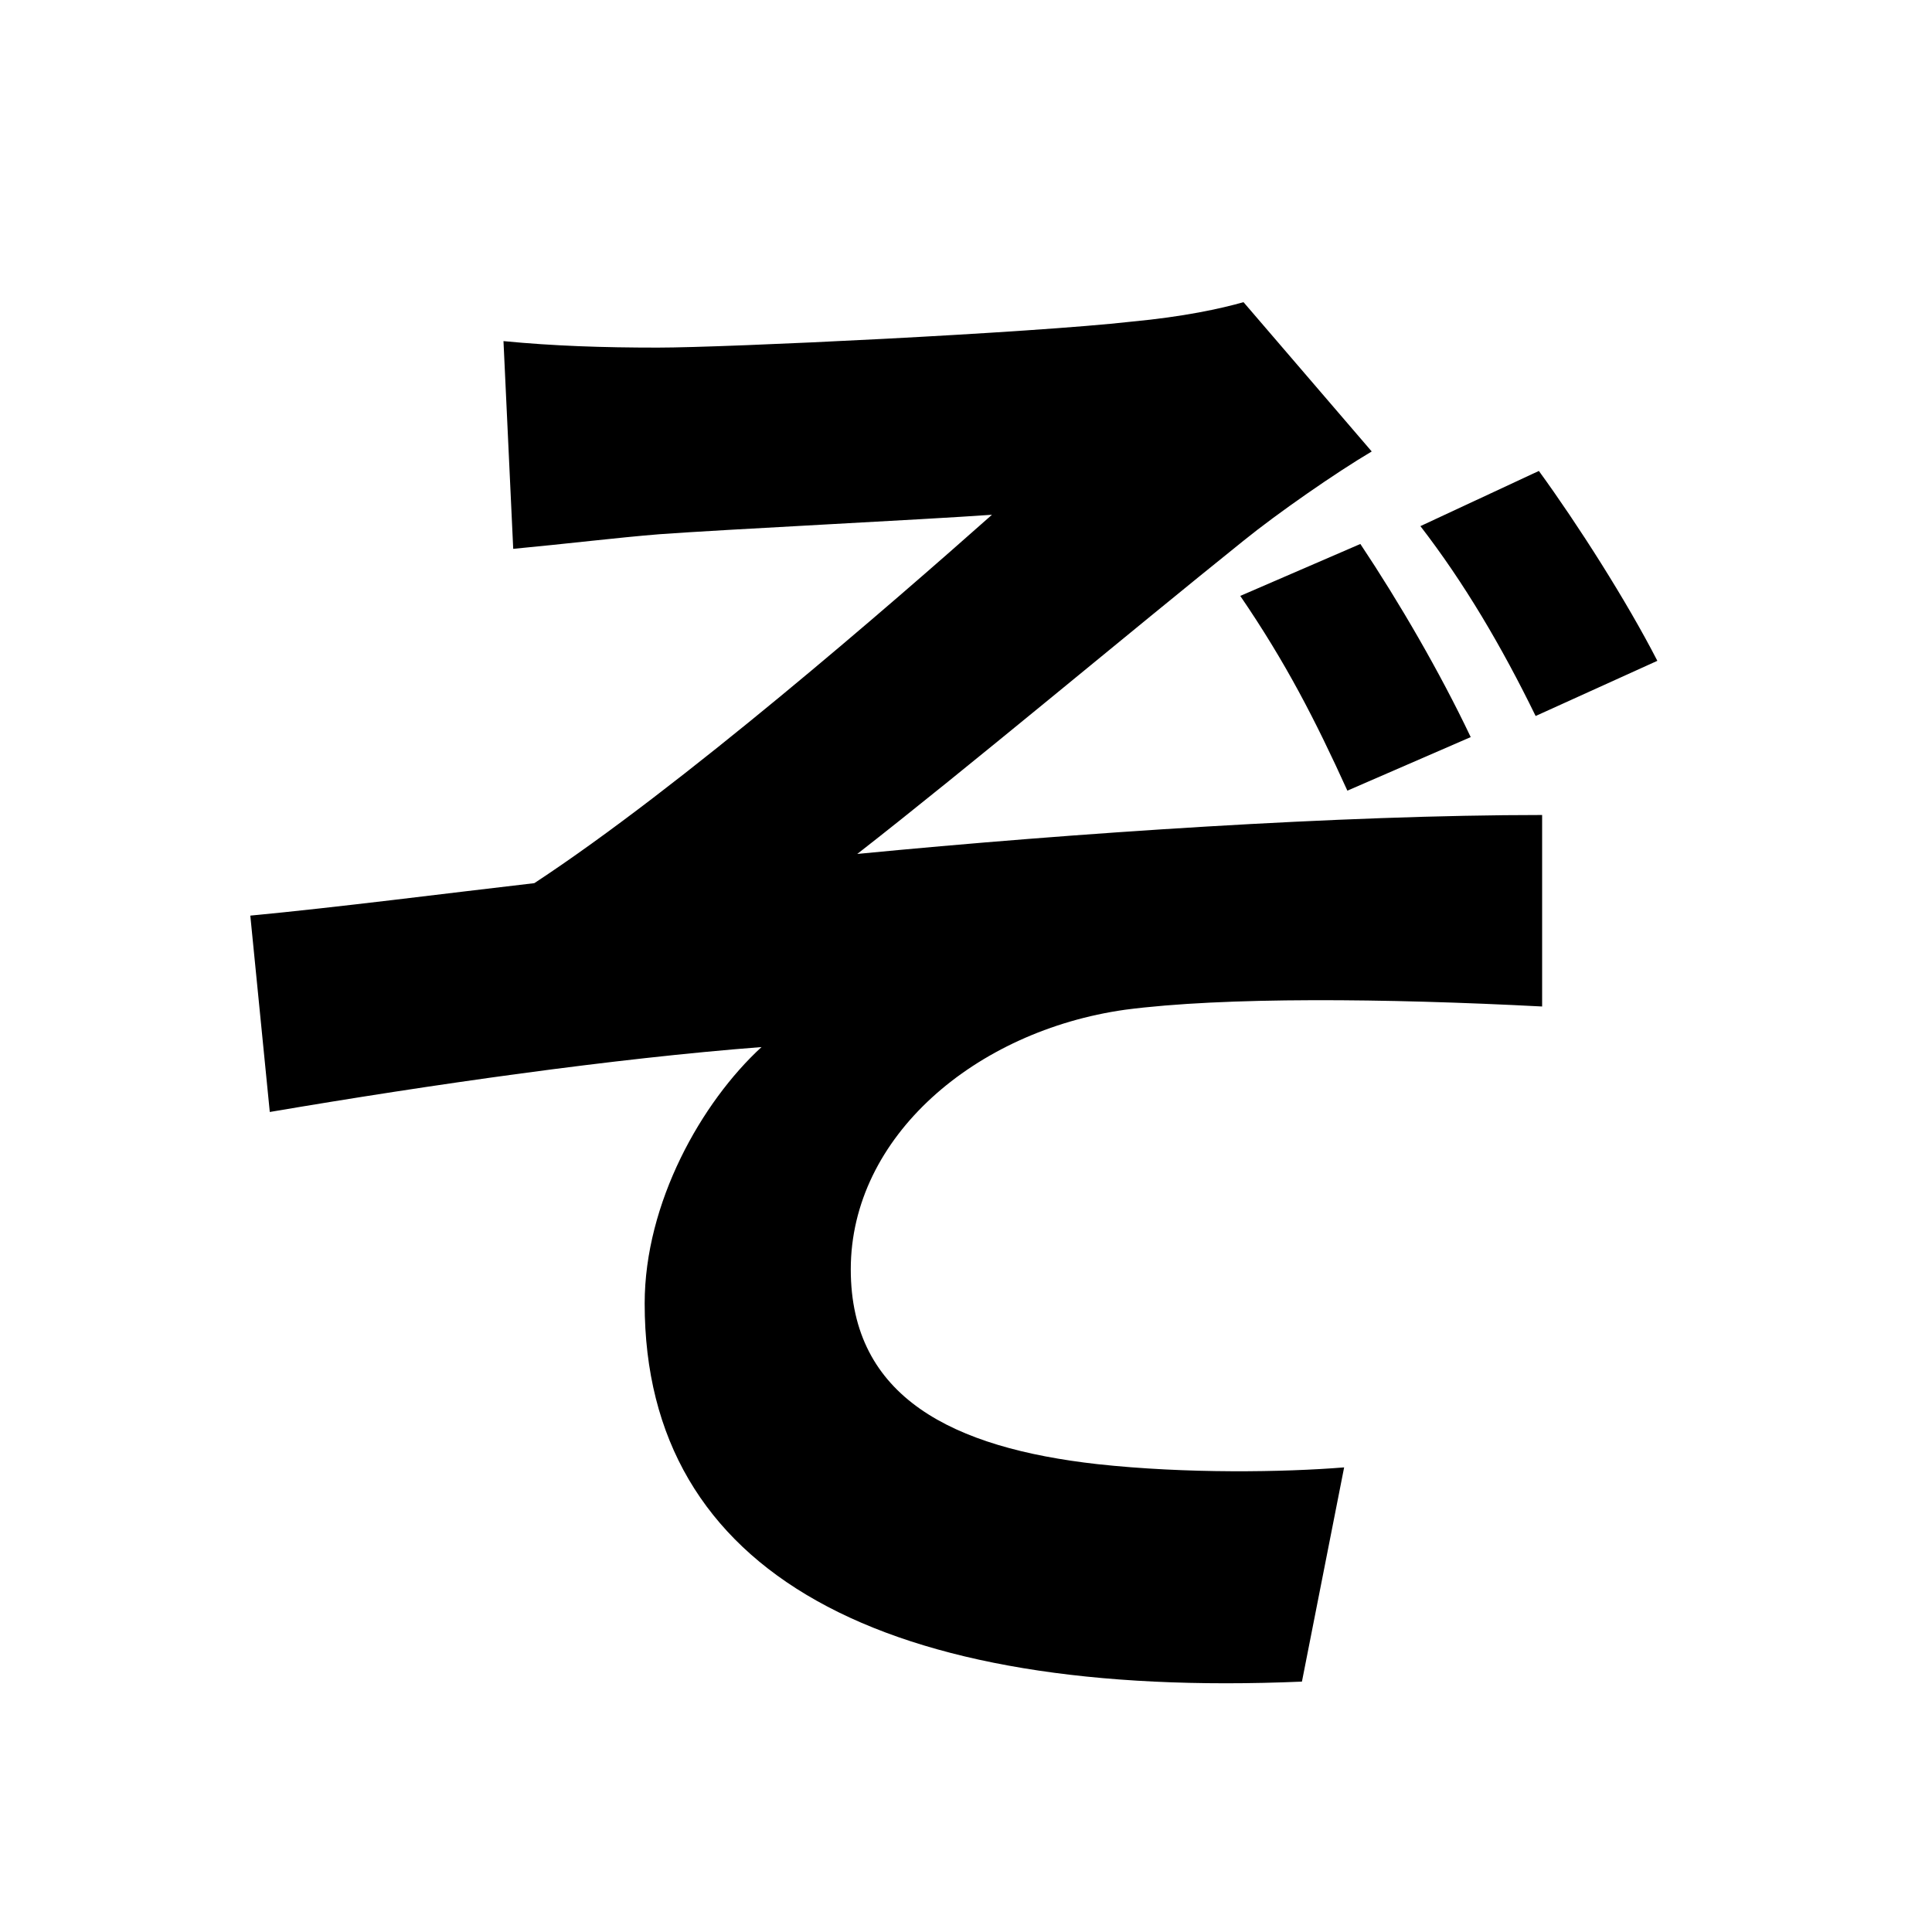 <svg width="100" height="100" viewBox="0 0 100 100" fill="none" xmlns="http://www.w3.org/2000/svg">
<path d="M26.06 17.656L26.564 28.408C29.252 28.156 32.024 27.82 34.124 27.652C37.568 27.4 47.816 26.896 51.344 26.644C46.136 31.264 35.216 40.756 27.656 45.712C23.288 46.216 17.408 46.972 12.956 47.392L13.964 57.556C22.364 56.128 31.772 54.784 39.416 54.196C36.308 57.052 33.368 62.26 33.368 67.468C33.368 81.496 45.8 87.964 67.388 87.04L69.572 75.952C66.464 76.204 61.424 76.288 56.804 75.784C49.328 74.944 44.036 72.34 44.036 65.704C44.036 58.816 50.504 53.356 58.232 52.264C63.356 51.592 71.756 51.676 79.82 52.096V42.184C69.488 42.184 55.628 43.108 44.372 44.2C50.084 39.748 58.4 32.776 64.364 27.988C66.128 26.56 69.152 24.46 71 23.368L64.364 15.64C63.188 15.976 61.256 16.396 58.568 16.648C53.36 17.236 37.652 17.992 34.04 17.992C31.184 17.992 28.664 17.908 26.06 17.656ZM70.412 28.156L64.196 30.844C66.548 34.288 68.06 37.228 69.74 40.924L76.124 38.152C74.528 34.792 72.428 31.18 70.412 28.156ZM79.652 24.376L73.52 27.232C75.788 30.172 77.72 33.448 79.484 37.06L85.784 34.204C84.188 31.096 81.668 27.148 79.652 24.376Z" fill="black"/>
</svg>
